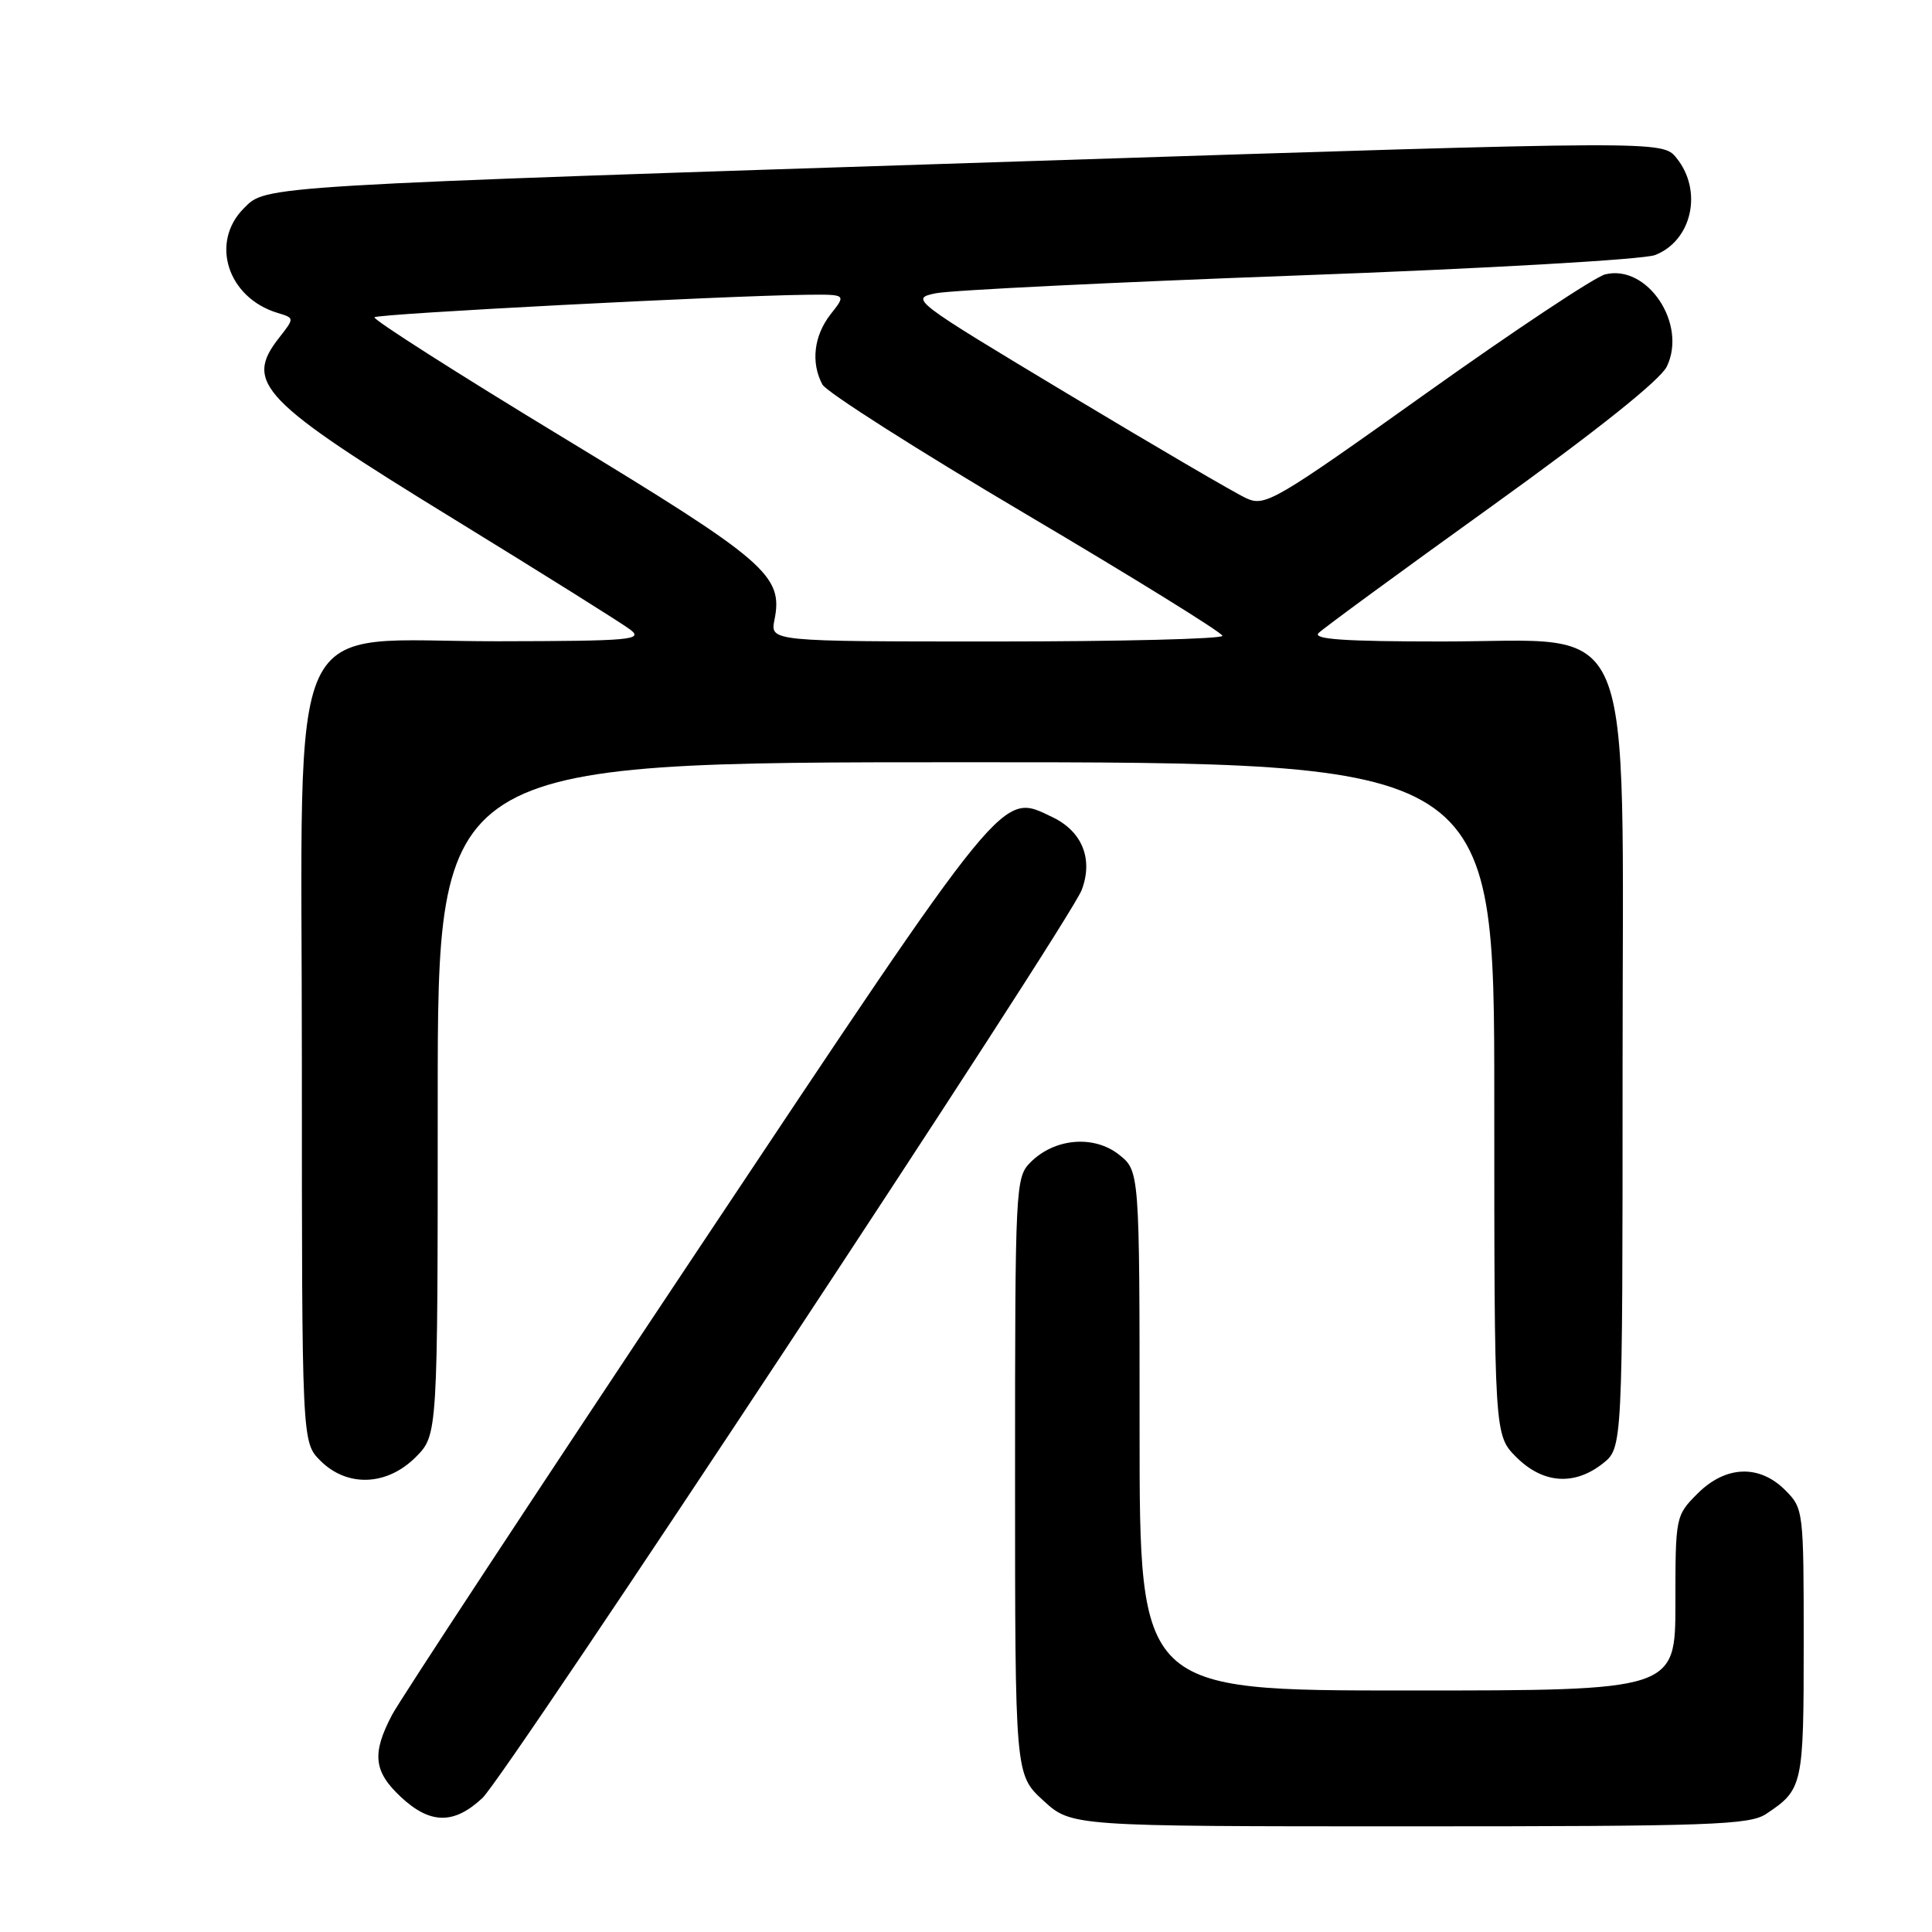 <?xml version="1.0" encoding="UTF-8" standalone="no"?>
<!DOCTYPE svg PUBLIC "-//W3C//DTD SVG 1.1//EN" "http://www.w3.org/Graphics/SVG/1.1/DTD/svg11.dtd" >
<svg xmlns="http://www.w3.org/2000/svg" xmlns:xlink="http://www.w3.org/1999/xlink" version="1.1" viewBox="0 0 256 256">
 <g >
 <path fill="currentColor"
d=" M 234.03 240.35 C 238.89 237.12 239.00 236.61 239.00 217.76 C 239.00 200.14 238.97 199.88 236.55 197.45 C 233.10 194.01 228.65 194.19 224.92 197.92 C 222.03 200.82 222.00 200.96 222.00 212.42 C 222.00 224.00 222.00 224.00 186.50 224.00 C 151.00 224.00 151.00 224.00 151.00 189.57 C 151.00 155.15 151.00 155.15 148.25 152.98 C 144.93 150.37 139.73 150.82 136.56 154.00 C 134.55 156.01 134.50 157.01 134.50 195.60 C 134.50 235.15 134.50 235.15 138.24 238.58 C 141.97 242.00 141.97 242.00 186.76 242.00 C 226.68 242.00 231.82 241.82 234.03 240.35 Z  M 63.92 238.25 C 67.07 235.31 141.68 122.26 143.33 117.93 C 144.88 113.84 143.40 110.16 139.46 108.28 C 132.62 105.02 133.77 103.62 92.21 166.01 C 71.15 197.63 53.04 225.17 51.96 227.21 C 49.25 232.35 49.50 234.73 53.11 238.10 C 56.99 241.73 60.14 241.78 63.92 238.25 Z  M 55.08 193.08 C 58.00 190.15 58.00 190.15 58.00 145.58 C 58.00 101.00 58.00 101.00 128.00 101.00 C 198.00 101.00 198.00 101.00 198.00 145.58 C 198.00 190.15 198.00 190.15 200.92 193.08 C 204.44 196.59 208.59 196.90 212.37 193.93 C 215.00 191.85 215.00 191.85 215.00 141.73 C 215.00 79.76 217.21 85.00 191.10 85.00 C 178.18 85.00 173.89 84.71 174.72 83.88 C 175.34 83.26 185.66 75.70 197.67 67.07 C 211.57 57.08 219.99 50.36 220.86 48.57 C 223.60 42.92 218.27 34.96 212.68 36.36 C 211.32 36.71 200.65 43.79 188.99 52.10 C 168.87 66.44 167.64 67.16 165.14 66.02 C 163.69 65.36 153.05 59.14 141.50 52.20 C 120.78 39.75 120.55 39.57 124.00 38.86 C 125.92 38.46 147.52 37.40 172.00 36.50 C 196.88 35.59 217.73 34.39 219.29 33.80 C 224.20 31.91 225.67 25.28 222.14 20.93 C 220.28 18.63 220.28 18.63 136.89 21.33 C 33.64 24.68 35.33 24.58 32.32 27.59 C 27.80 32.11 30.15 39.45 36.77 41.46 C 39.03 42.14 39.03 42.14 37.02 44.71 C 32.27 50.73 34.51 53.06 60.25 68.85 C 71.94 76.03 82.40 82.58 83.50 83.42 C 85.31 84.79 83.66 84.94 65.97 84.97 C 37.31 85.01 40.00 79.22 40.00 140.99 C 40.00 191.09 40.00 191.09 42.45 193.55 C 46.00 197.09 51.26 196.90 55.08 193.08 Z  M 102.62 82.14 C 103.80 76.25 101.60 74.35 74.67 58.01 C 60.63 49.50 49.36 42.31 49.62 42.04 C 50.09 41.57 95.92 39.19 106.82 39.06 C 112.15 39.00 112.15 39.00 110.07 41.63 C 107.84 44.47 107.42 48.04 108.97 50.95 C 109.51 51.95 121.65 59.68 135.95 68.13 C 150.25 76.58 161.97 83.84 161.98 84.25 C 161.99 84.66 148.51 85.00 132.03 85.00 C 102.05 85.00 102.05 85.00 102.62 82.14 Z "/>
</g>
</svg>